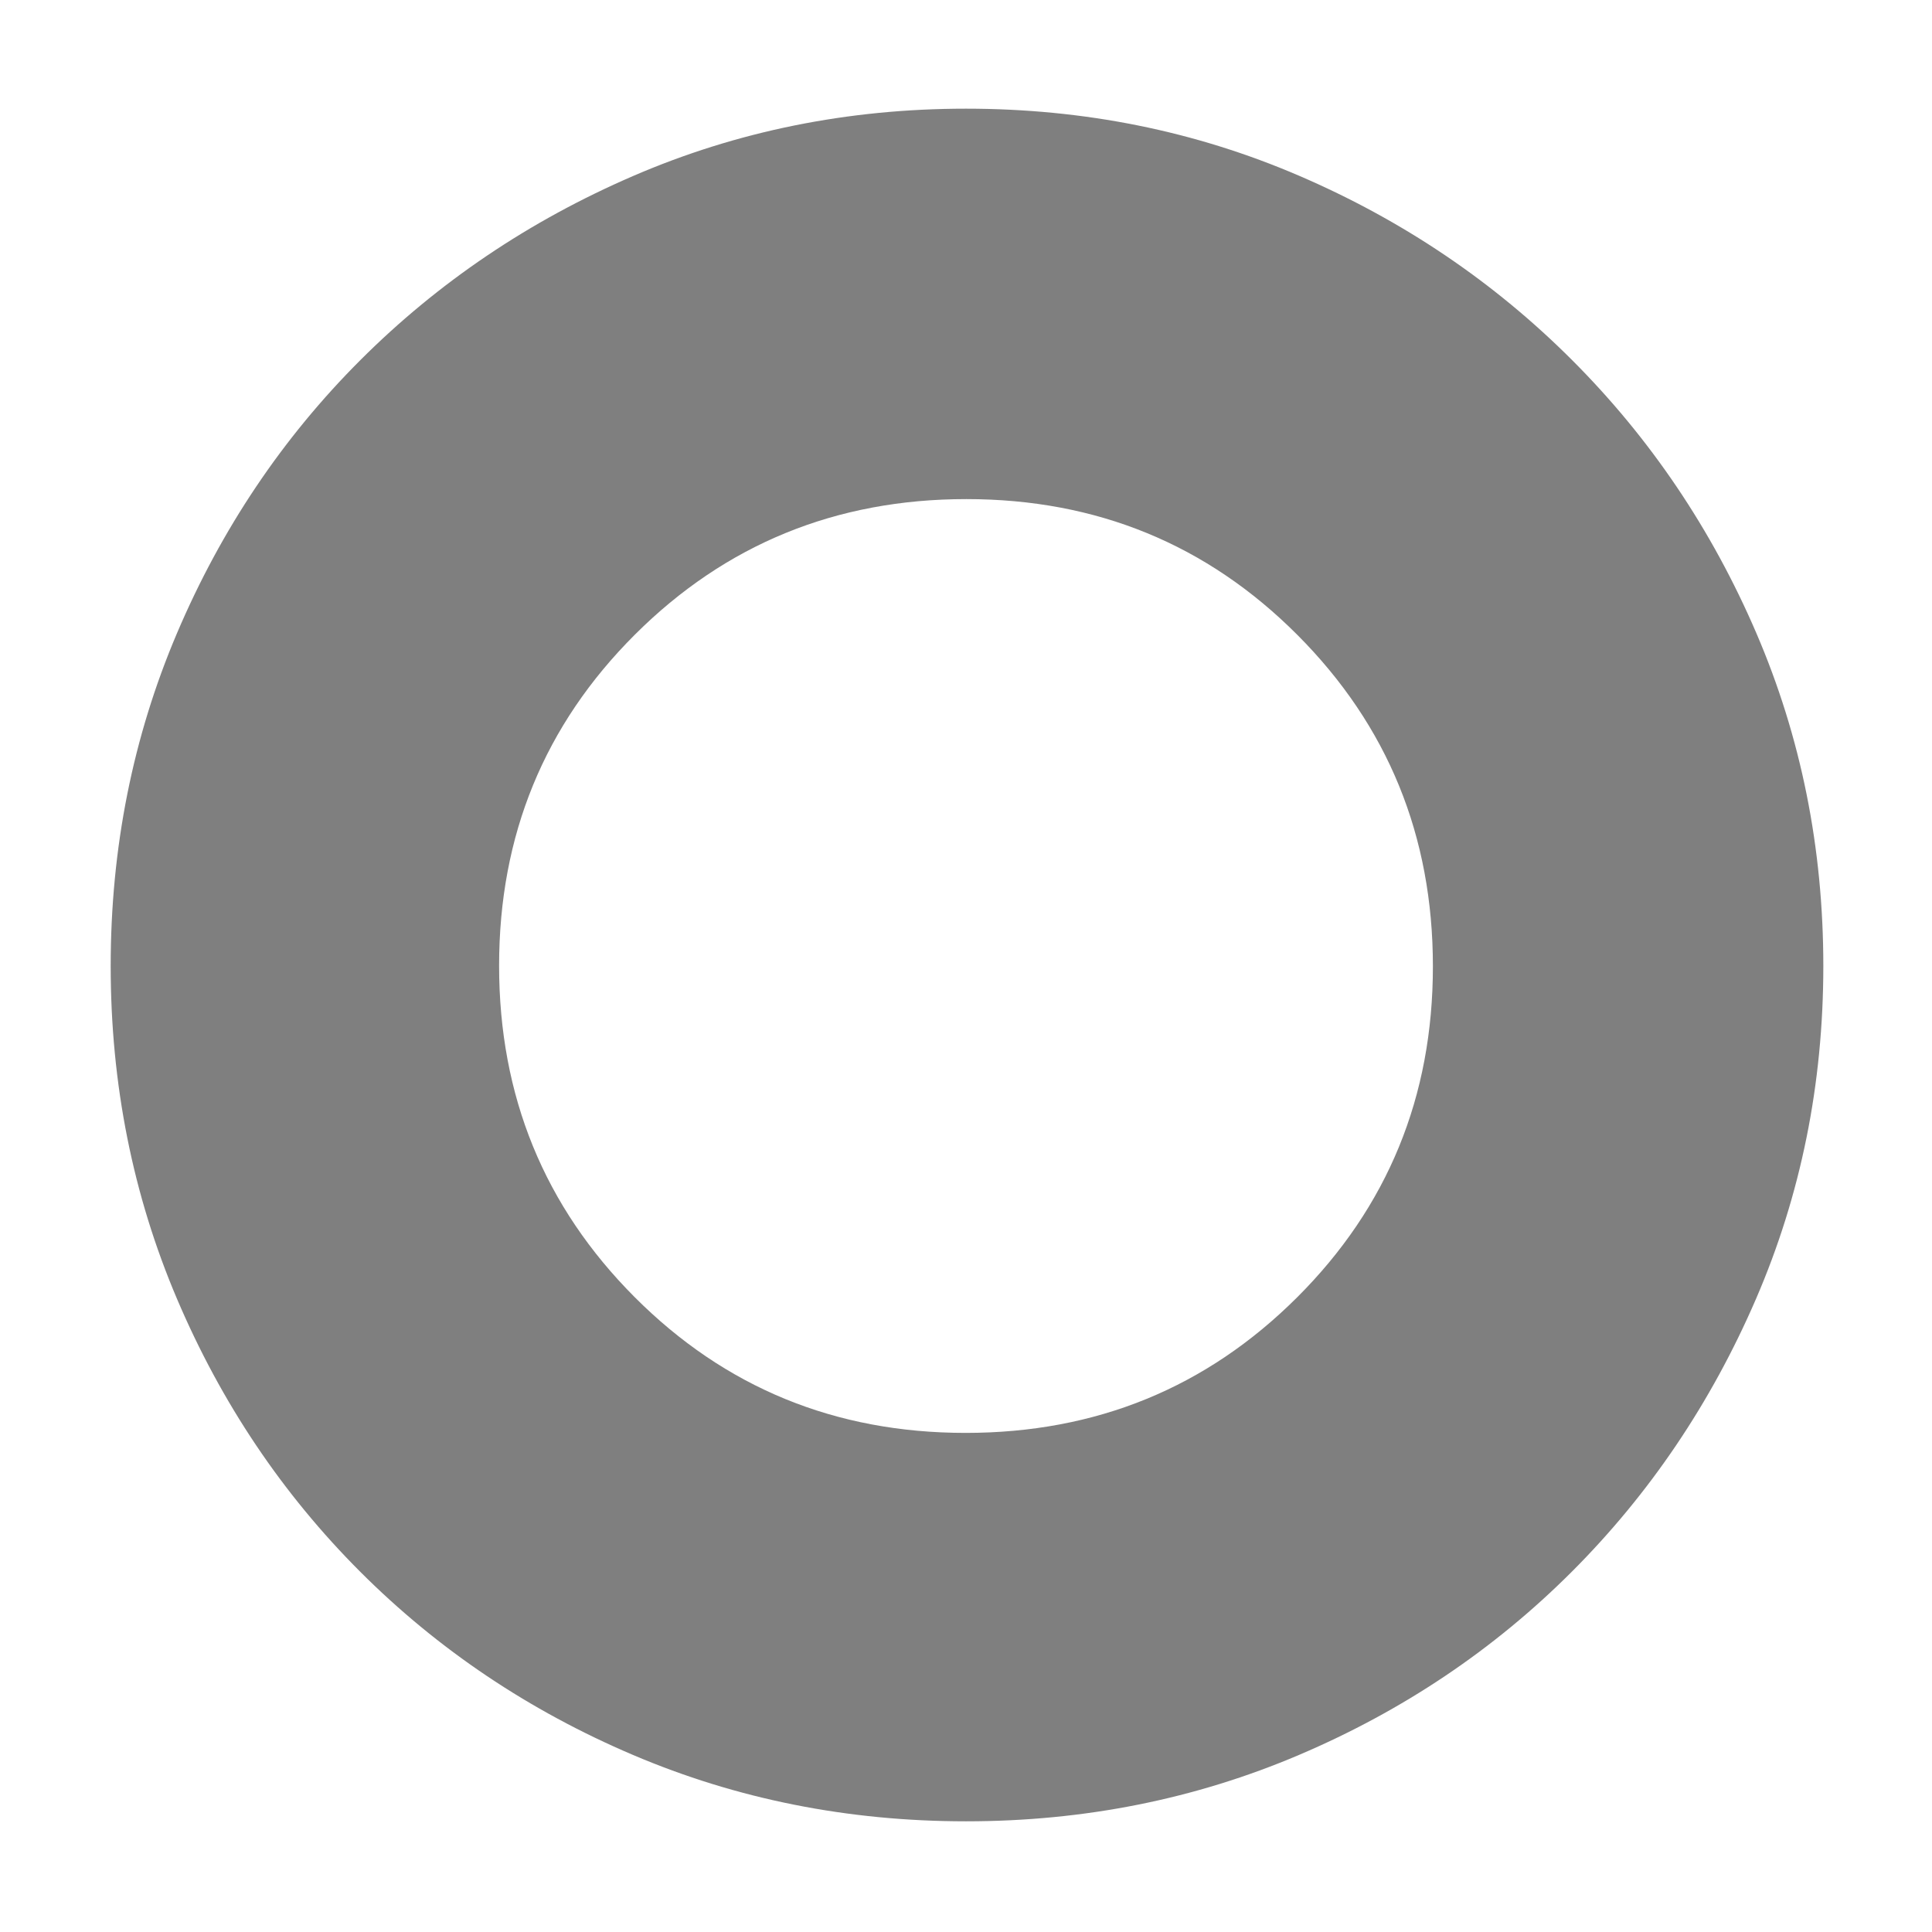 <svg xmlns="http://www.w3.org/2000/svg" height="48" viewBox="0 -960 960 960" width="48"><path fill="rgb(127, 127, 127)" d="M480-55q-88.04 0-165.52-33T179-179q-58-58-91-135.48Q55-391.96 55-480q0-88 33-165.5T179-781q58-58 135.48-91.5Q391.96-906 480-906q88 0 165.4 33.28 77.41 33.28 135.72 91.6 58.32 58.31 91.6 135.72Q906-568 906-480q0 88.04-33.5 165.52T781-179q-58 58-135.5 91T480-55Zm-.18-193q97.18 0 164.68-67.32 67.5-67.33 67.5-164.5 0-97.18-67.32-164.68-67.33-67.5-164.5-67.5-97.18 0-164.68 67.32-67.5 67.33-67.5 164.5 0 97.18 67.32 164.68 67.33 67.5 164.5 67.5Z"/></svg>